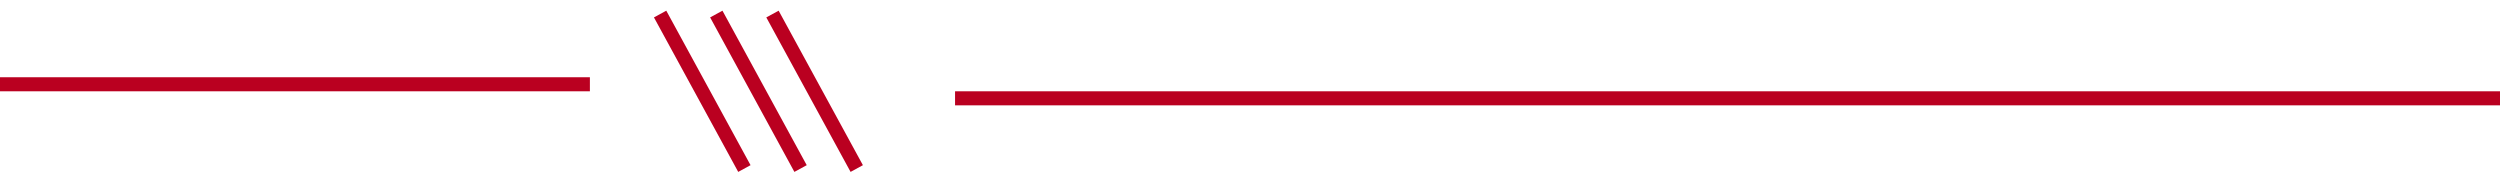 <svg width="178" height="13" viewBox="0 0 178 13" fill="none" xmlns="http://www.w3.org/2000/svg">
<path d="M178 7H68" stroke="#BA0020"/>
<path d="M42 6L3.12924e-07 6" stroke="#BA0020"/>
<path d="M55 1L61 12" stroke="#BA0020"/>
<path d="M51 1L57 12" stroke="#BA0020"/>
<path d="M47 1L53 12" stroke="#BA0020"/>
</svg>

